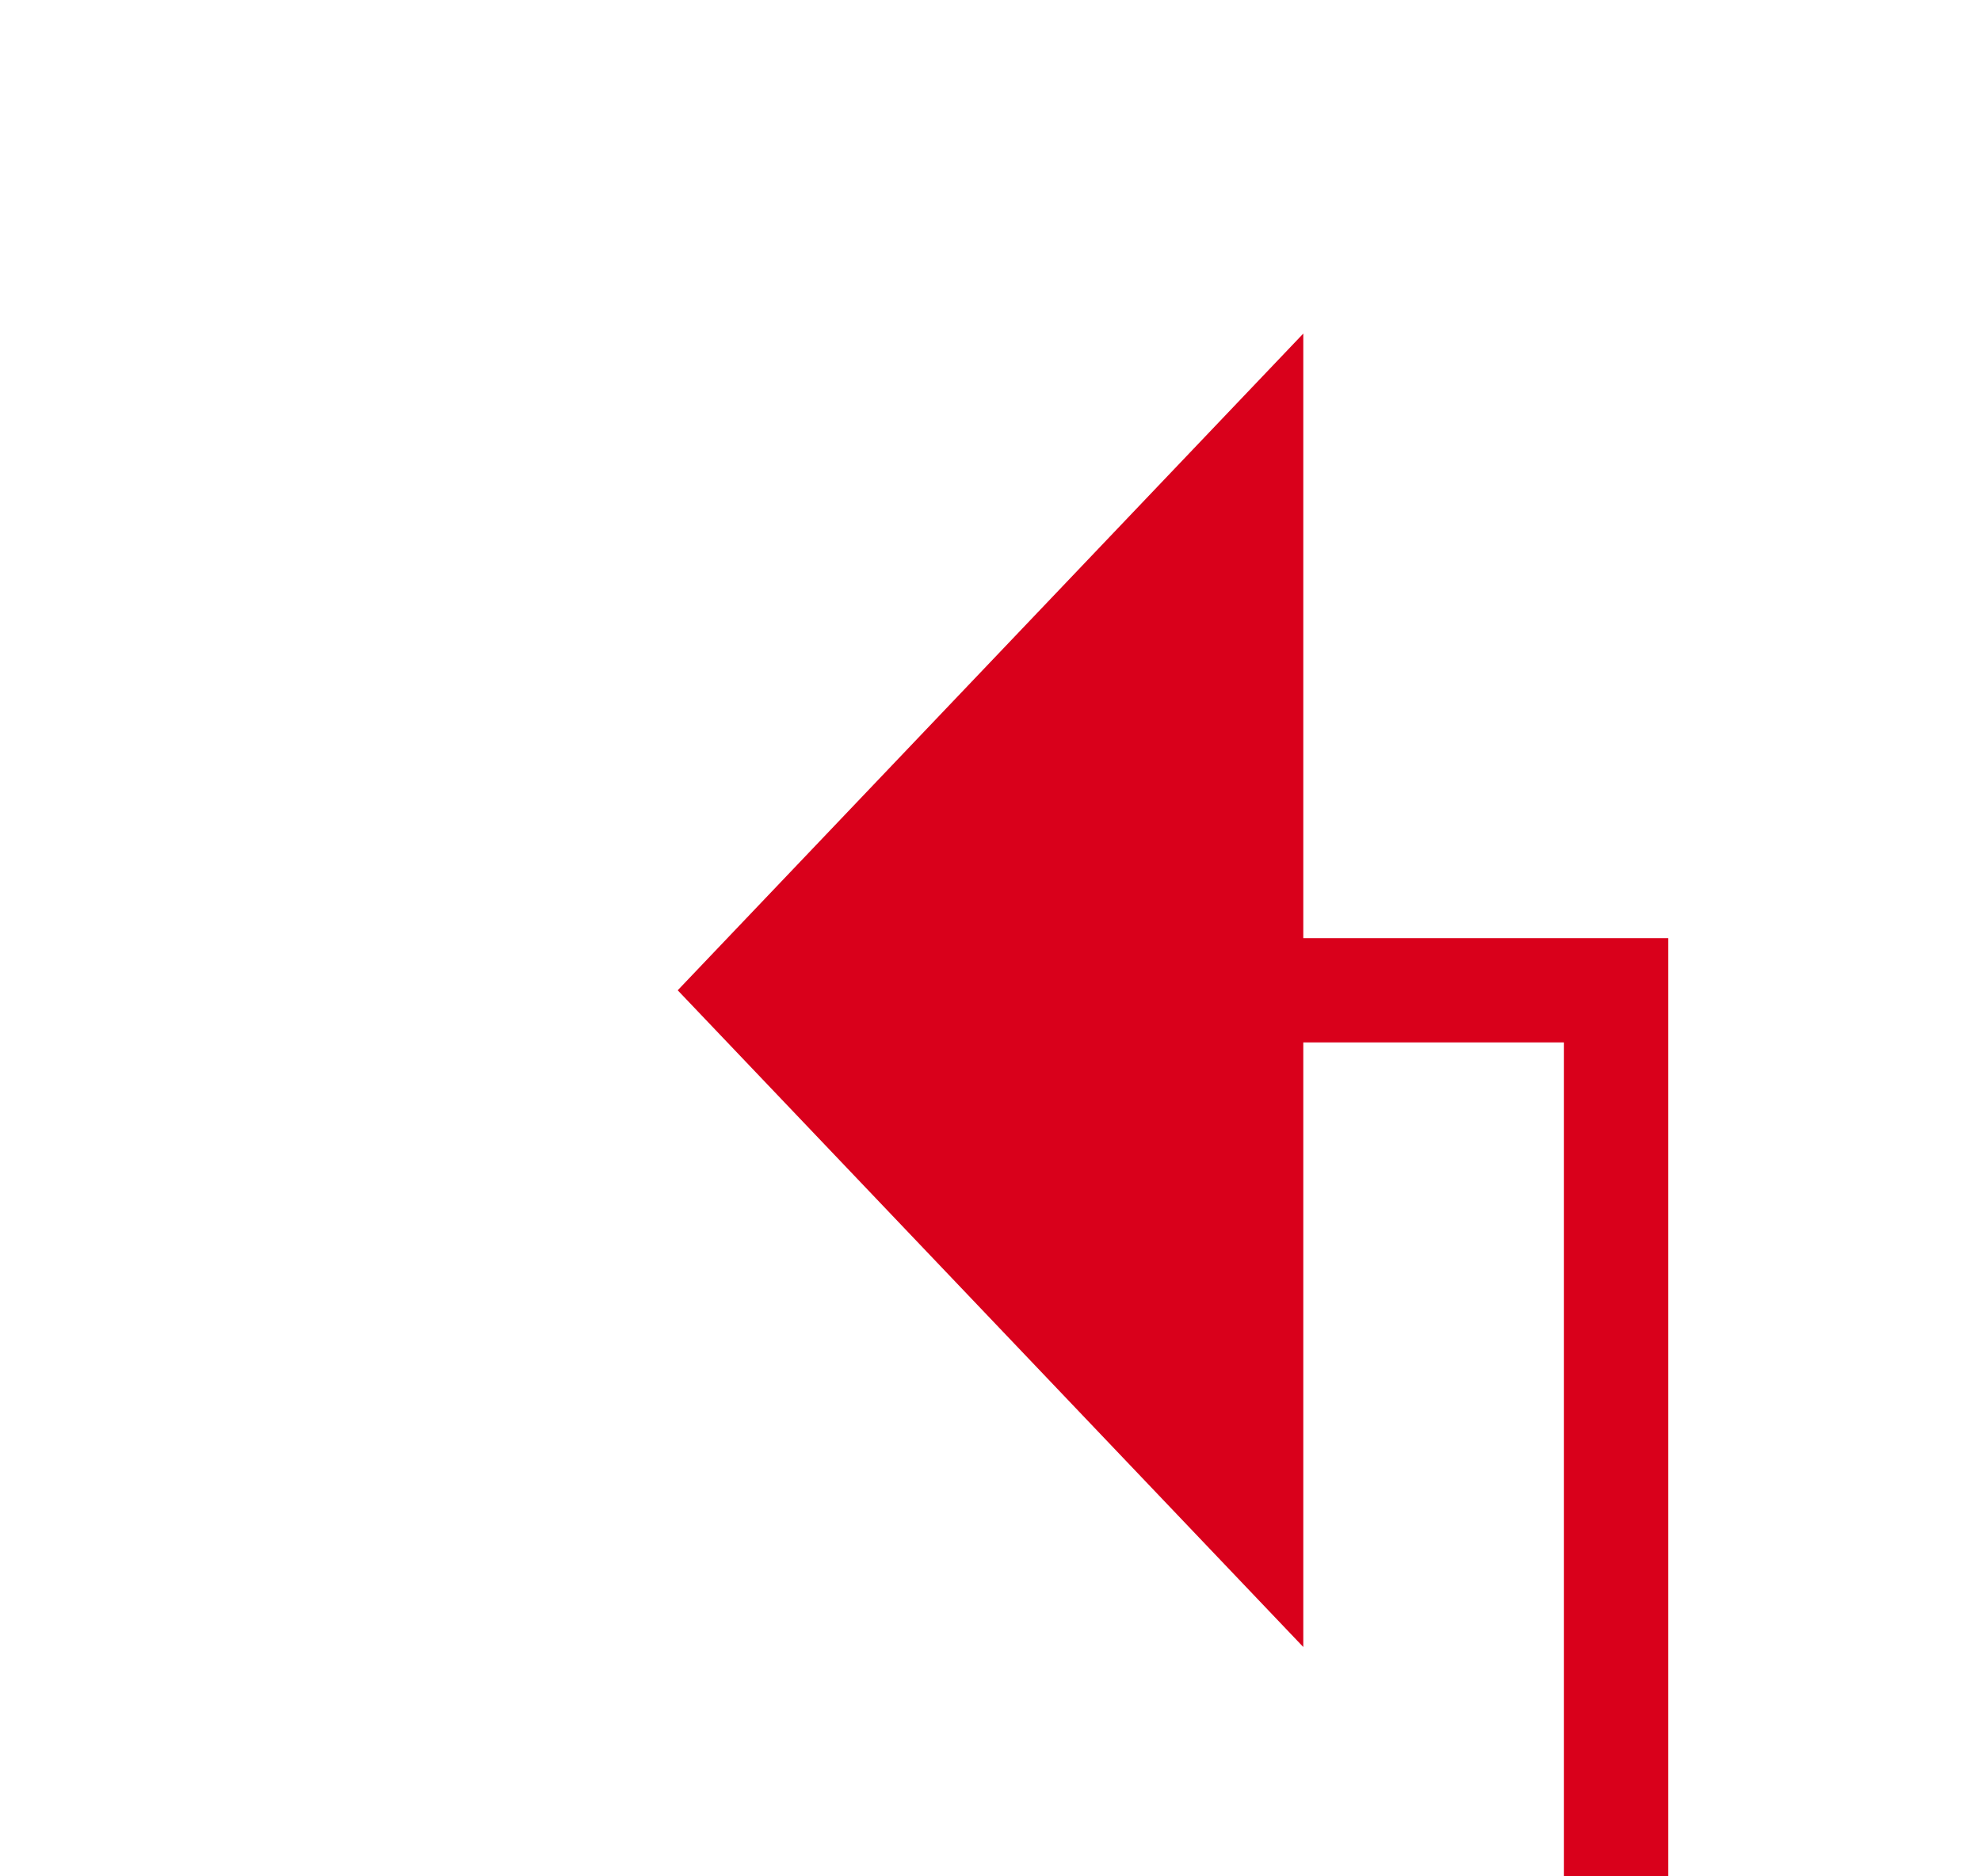 ﻿<?xml version="1.0" encoding="utf-8"?>
<svg version="1.1" xmlns:xlink="http://www.w3.org/1999/xlink" width="19px" height="18px" preserveAspectRatio="xMinYMid meet" viewBox="1667 1408  19 16" xmlns="http://www.w3.org/2000/svg">
  <path d="M 1671.5 1668  L 1671.5 1668.5  L 1682.5 1668.5  L 1682.5 1416.5  L 1678.5 1416.5  " stroke-width="1" stroke="#d9001b" fill="none" />
  <path d="M 1679.5 1410.2  L 1673.5 1416.5  L 1679.5 1422.8  L 1679.5 1410.2  Z " fill-rule="nonzero" fill="#d9001b" stroke="none" />
</svg>